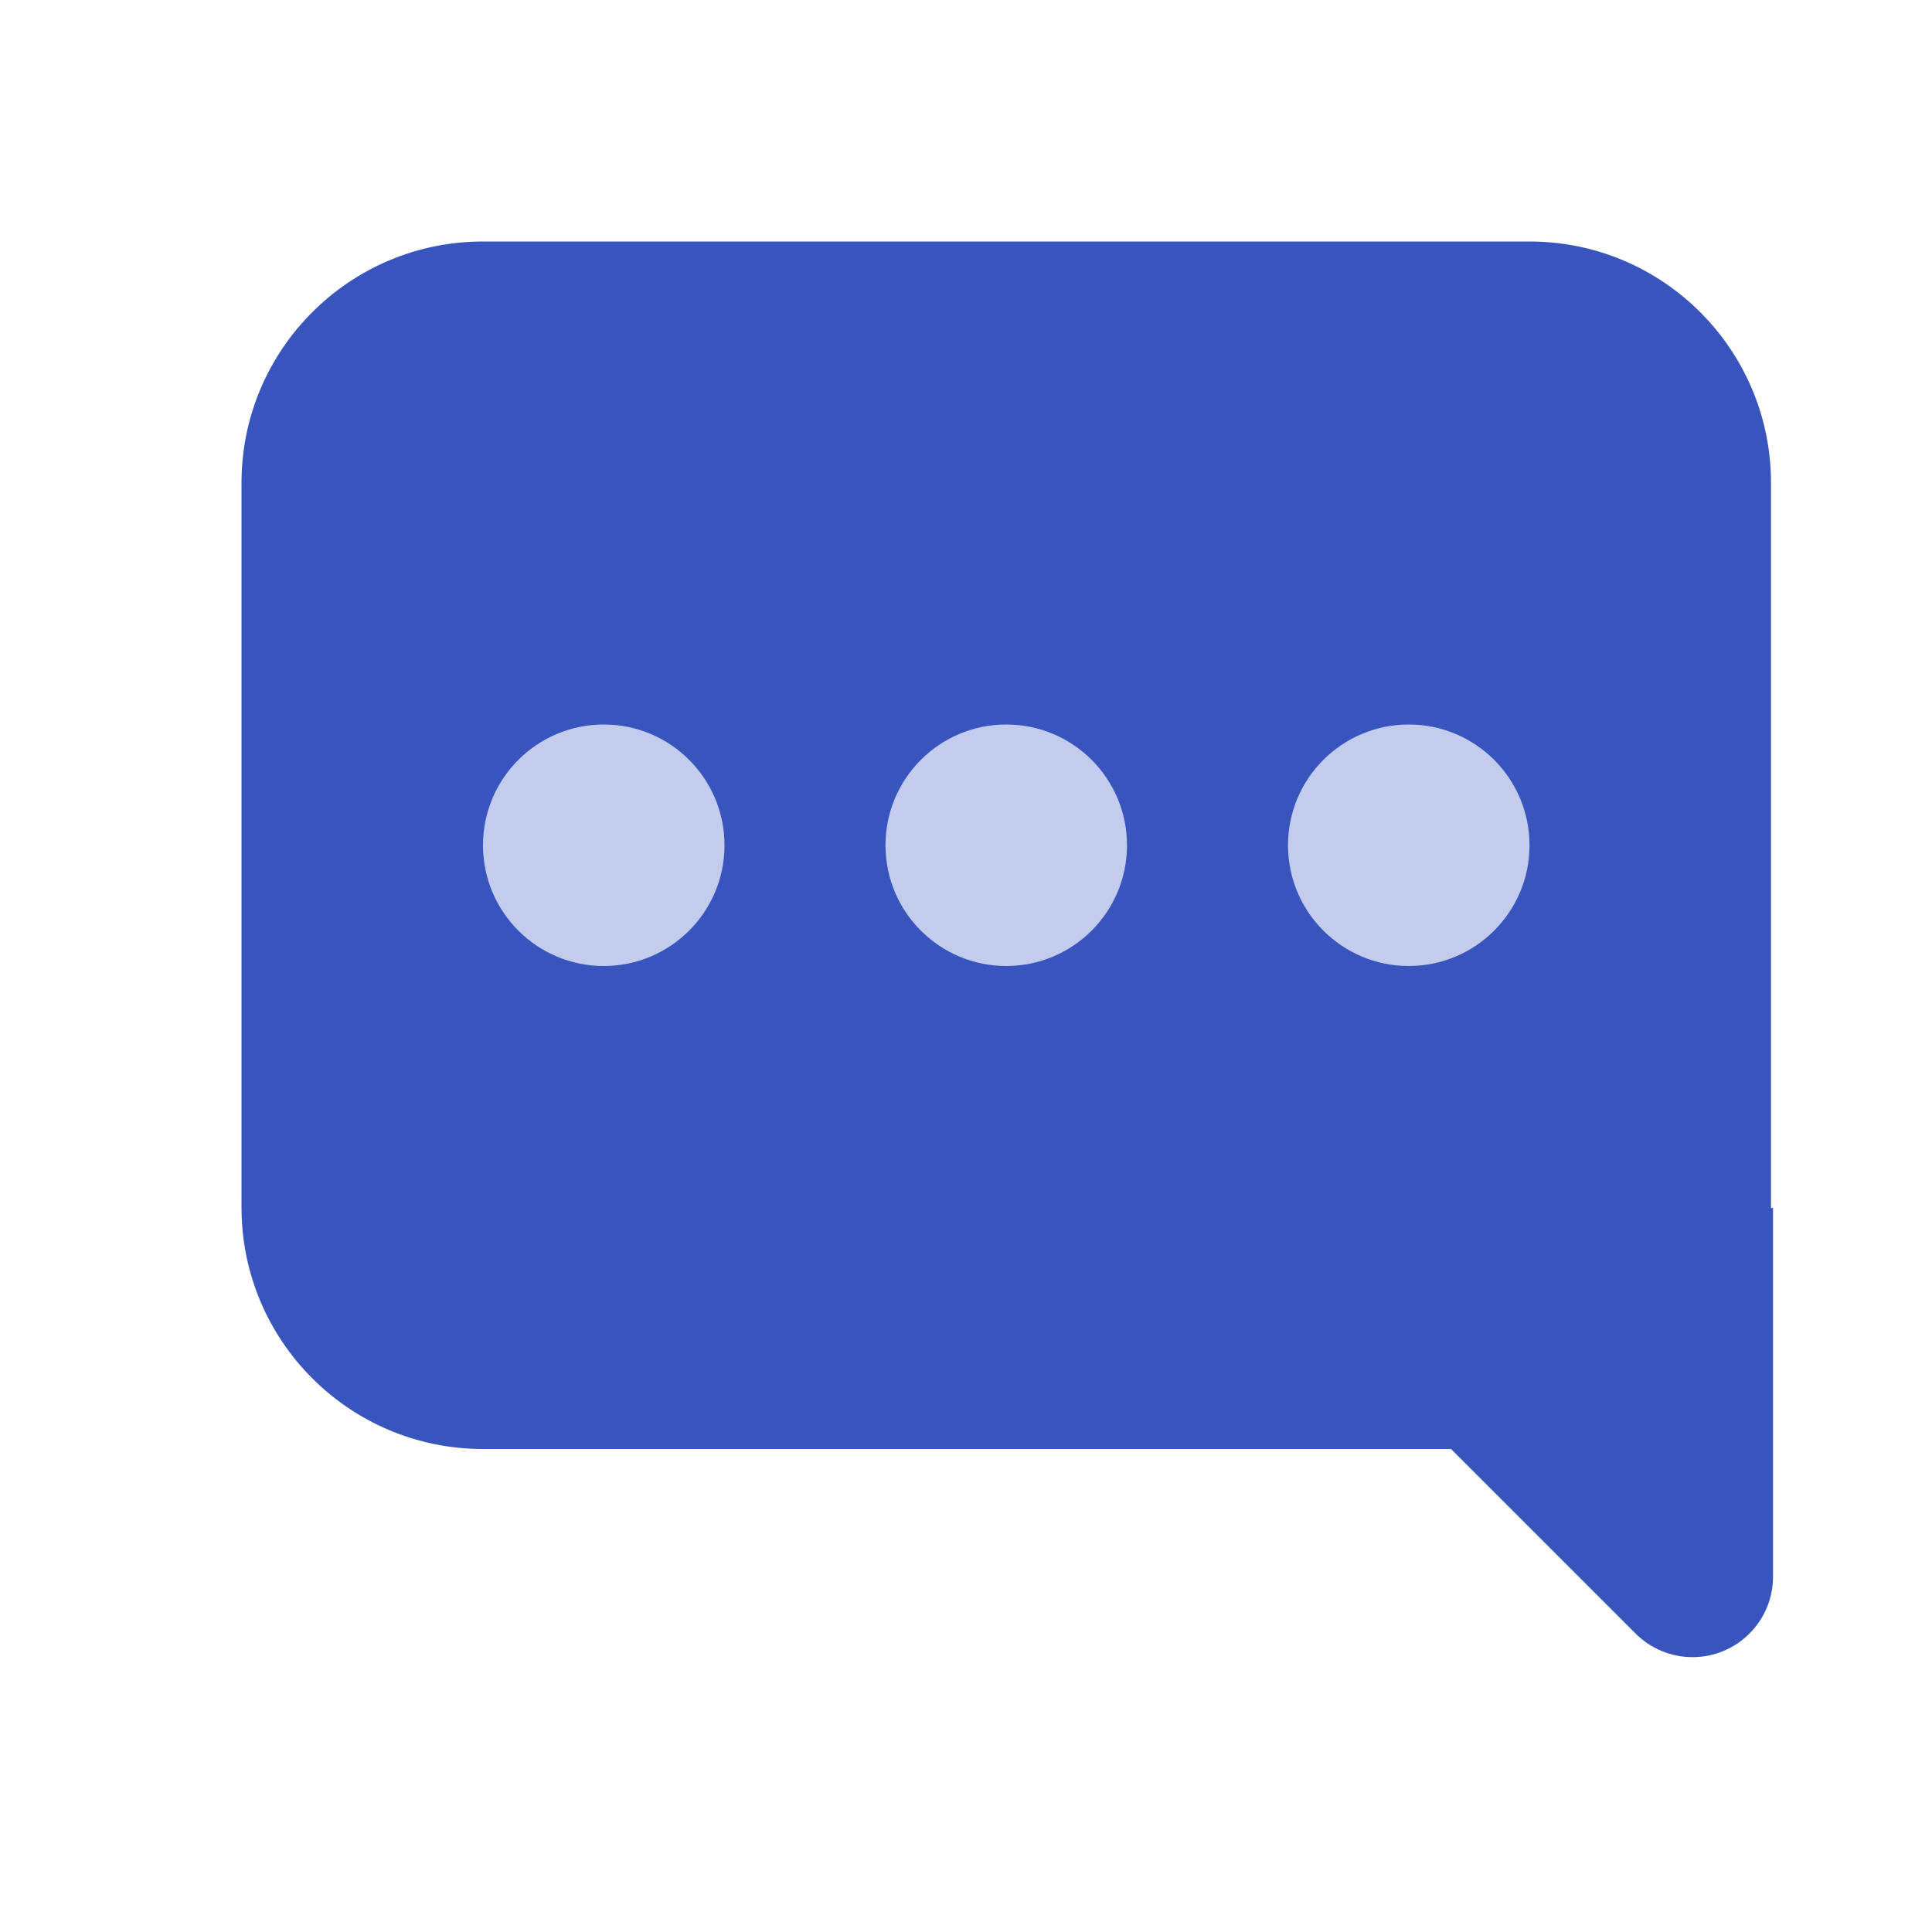 <?xml version="1.0" encoding="UTF-8" standalone="no"?><!DOCTYPE svg PUBLIC "-//W3C//DTD SVG 1.1//EN" "http://www.w3.org/Graphics/SVG/1.1/DTD/svg11.dtd"><svg width="100%" height="100%" viewBox="0 0 100 100" version="1.1" xmlns="http://www.w3.org/2000/svg" xmlns:xlink="http://www.w3.org/1999/xlink" xml:space="preserve" xmlns:serif="http://www.serif.com/" style="fill-rule:evenodd;clip-rule:evenodd;stroke-linejoin:round;stroke-miterlimit:1.414;"><g><rect x="0" y="0" width="100" height="100" style="fill:none;"/><path d="M91.667,62.541l0.104,-0.041l0,19.107c0,2.302 -1.866,4.167 -4.167,4.167c-1.105,0 -2.165,-0.439 -2.946,-1.22l-9.554,-9.554l-50.104,0c-6.904,0 -12.5,-5.596 -12.5,-12.5l0,-37.5c0,-6.904 5.596,-12.5 12.5,-12.5l54.167,0c6.903,0 12.5,5.596 12.5,12.5l0,37.5c0,0.014 0,0.027 0,0.041Z" style="fill:#3855be;"/><path d="M31.25,50c-3.452,0 -6.25,-2.798 -6.25,-6.25c0,-3.452 2.798,-6.25 6.25,-6.25c3.452,0 6.25,2.798 6.25,6.25c0,3.452 -2.798,6.25 -6.25,6.25Zm20.833,0c-3.451,0 -6.25,-2.798 -6.25,-6.25c0,-3.452 2.799,-6.25 6.25,-6.25c3.452,0 6.25,2.798 6.25,6.25c0,3.452 -2.798,6.25 -6.25,6.25Zm20.834,0c-3.452,0 -6.25,-2.798 -6.25,-6.25c0,-3.452 2.798,-6.25 6.25,-6.25c3.451,0 6.25,2.798 6.25,6.25c0,3.452 -2.799,6.25 -6.25,6.25Z" style="fill:#c3cced;"/></g></svg>